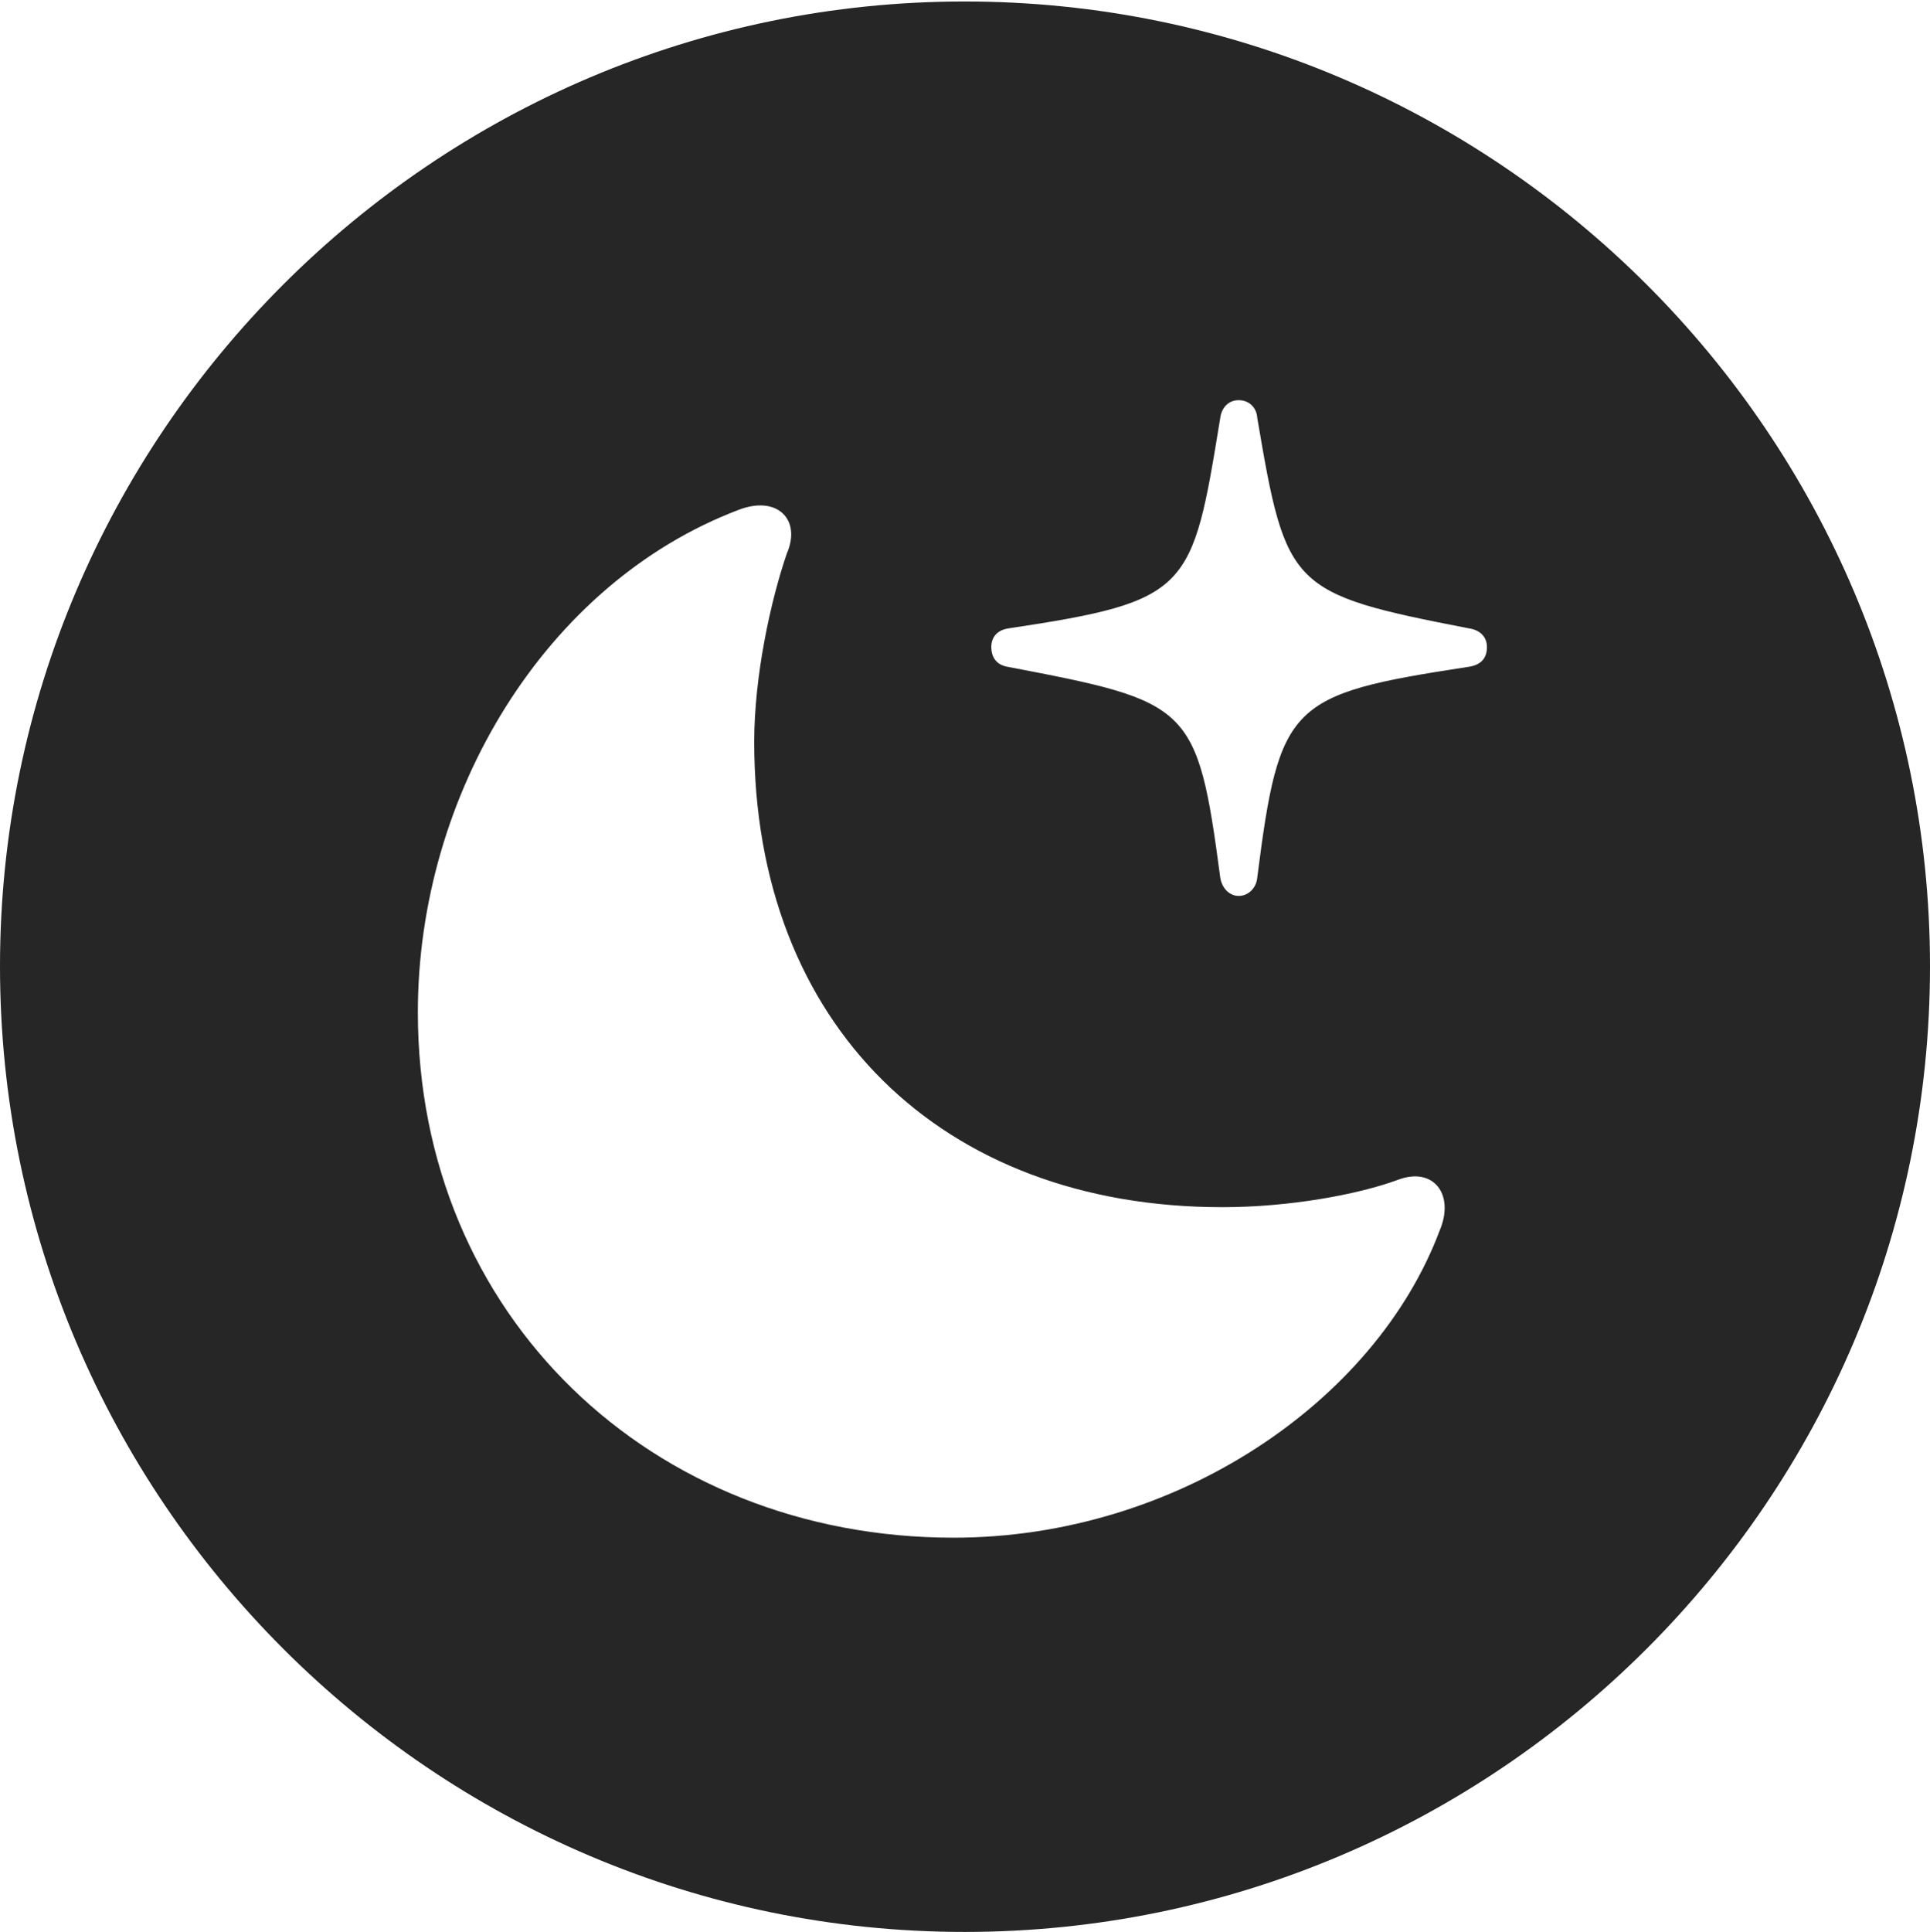 <?xml version="1.0" encoding="UTF-8"?>
<!--Generator: Apple Native CoreSVG 326-->
<!DOCTYPE svg
PUBLIC "-//W3C//DTD SVG 1.1//EN"
       "http://www.w3.org/Graphics/SVG/1.1/DTD/svg11.dtd">
<svg version="1.1" xmlns="http://www.w3.org/2000/svg" xmlns:xlink="http://www.w3.org/1999/xlink" viewBox="0 0 651.25 651.75">
 <g>
  <rect height="651.75" opacity="0" width="651.25" x="0" y="0"/>
  <path d="M651.25 326C651.25 505.5 505 651.75 325.5 651.75C146.25 651.75 0 505.5 0 326C0 146.75 146.25 0.5 325.5 0.5C505 0.5 651.25 146.75 651.25 326ZM249.25 172C184 196.75 141 268 141 341.5C141 443.75 219.75 518.75 321.75 518.75C396.75 518.75 464 473 485.75 415.25C491 403 483.75 393.5 471.75 398C458.25 403 435 407.25 412.5 407.25C317.5 407.25 254.5 345.5 254.5 250.25C254.5 228.25 260 202.75 265.5 186.75C270.5 175.25 262.25 167 249.25 172ZM411.75 141C402.25 199.25 401.75 202.75 340.25 212C336.75 212.5 334.5 214.75 334.5 218.25C334.5 222.25 336.75 224.5 340.25 225C401.75 236.75 404 237.75 411.75 296C412.25 299.5 414.75 302.25 418 302.25C421.25 302.25 424 299.5 424.25 296C431.75 237.25 435 234.25 495.25 225C499.25 224.5 501.75 222.5 501.75 218.25C501.75 214.75 499.25 212.5 495.75 212C435.25 200.25 434 198.5 424.25 141C424 137.25 421.25 135 418 135C414.75 135 412.25 137.25 411.75 141Z" fill="black" fill-opacity="0.85"/>
 </g>
</svg>
